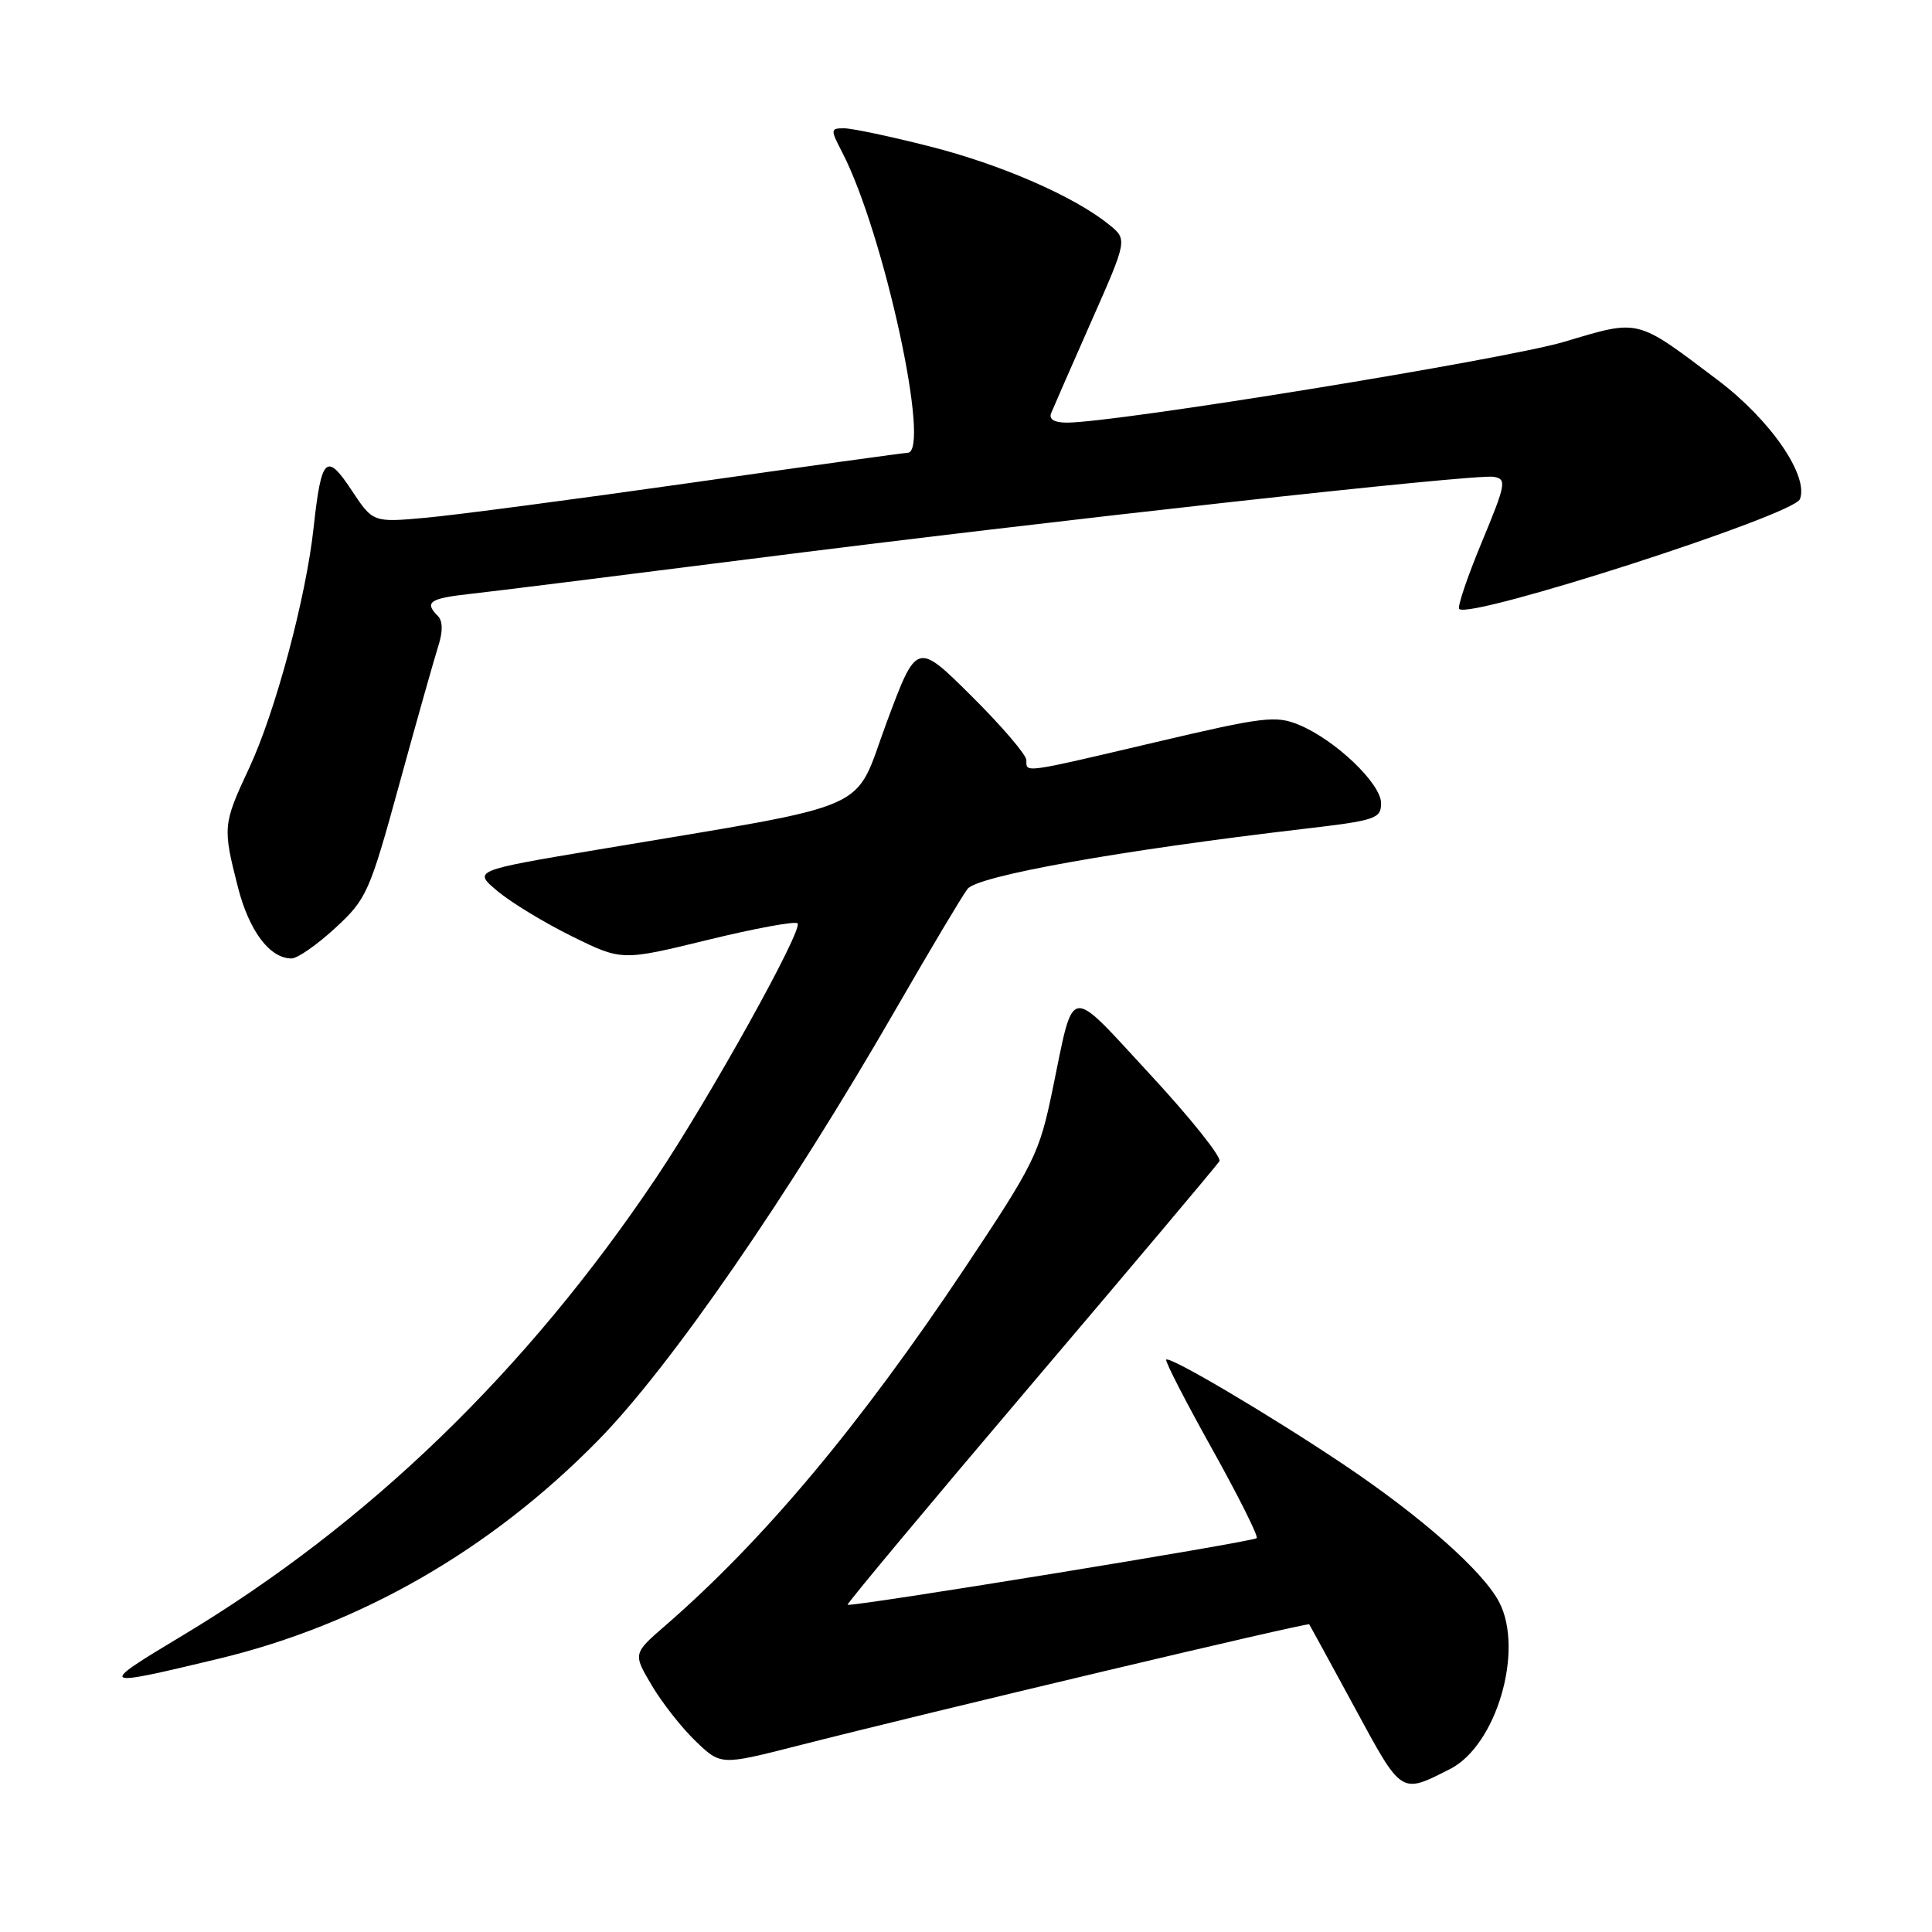 <?xml version="1.0" encoding="UTF-8" standalone="no"?>
<!DOCTYPE svg PUBLIC "-//W3C//DTD SVG 1.1//EN" "http://www.w3.org/Graphics/SVG/1.1/DTD/svg11.dtd" >
<svg xmlns="http://www.w3.org/2000/svg" xmlns:xlink="http://www.w3.org/1999/xlink" version="1.1" viewBox="0 0 256 256">
 <g >
 <path fill="currentColor"
d=" M 192.15 234.40 C 198.27 231.29 201.97 218.72 198.66 212.31 C 196.54 208.22 188.35 200.97 178.00 194.03 C 168.22 187.48 155.00 179.66 154.53 180.16 C 154.35 180.35 157.07 185.65 160.58 191.94 C 164.09 198.23 166.76 203.57 166.52 203.81 C 166.03 204.31 112.66 212.99 112.31 212.64 C 112.18 212.51 123.08 199.45 136.53 183.61 C 149.98 167.78 161.26 154.39 161.58 153.87 C 161.90 153.35 157.77 148.17 152.39 142.36 C 141.34 130.42 142.39 130.26 139.46 144.43 C 137.72 152.85 137.06 154.19 127.90 167.93 C 113.95 188.85 101.22 204.05 88.19 215.37 C 83.87 219.11 83.87 219.11 86.35 223.30 C 87.71 225.61 90.33 228.94 92.17 230.71 C 95.51 233.91 95.51 233.91 105.50 231.37 C 123.57 226.76 173.30 214.96 173.48 215.23 C 173.58 215.38 176.29 220.34 179.50 226.26 C 185.80 237.89 185.57 237.74 192.15 234.40 Z  M 28.93 219.80 C 47.77 215.28 65.01 205.37 79.24 190.87 C 88.83 181.11 104.47 158.44 118.83 133.50 C 123.27 125.80 127.48 118.73 128.20 117.79 C 129.52 116.05 148.43 112.68 172.75 109.83 C 182.28 108.72 183.00 108.48 183.00 106.43 C 183.00 103.83 176.95 98.05 172.13 96.05 C 169.06 94.78 167.47 94.97 153.14 98.34 C 135.35 102.52 136.00 102.43 136.00 100.72 C 136.00 100.02 132.73 96.20 128.73 92.23 C 121.47 85.02 121.47 85.02 117.48 95.74 C 112.97 107.89 116.62 106.29 79.09 112.60 C 62.67 115.36 62.67 115.36 65.95 118.10 C 67.76 119.61 72.19 122.30 75.81 124.08 C 82.39 127.32 82.39 127.32 93.75 124.55 C 100.00 123.02 105.37 122.03 105.68 122.35 C 106.47 123.13 94.02 145.51 86.93 156.08 C 69.76 181.67 48.80 201.93 24.21 216.70 C 12.81 223.54 12.95 223.64 28.93 219.80 Z  M 44.41 122.98 C 48.60 119.11 48.95 118.34 52.96 103.73 C 55.26 95.35 57.57 87.18 58.09 85.56 C 58.70 83.65 58.67 82.27 58.01 81.61 C 56.19 79.79 56.93 79.29 62.25 78.70 C 65.14 78.39 81.67 76.32 99.00 74.12 C 139.36 68.98 195.48 62.77 197.92 63.18 C 199.67 63.48 199.55 64.11 196.34 71.85 C 194.43 76.44 193.09 80.42 193.35 80.69 C 194.76 82.10 237.68 68.27 238.50 66.14 C 239.69 63.03 234.59 55.63 227.62 50.37 C 216.70 42.13 217.34 42.29 207.27 45.29 C 199.43 47.62 147.89 56.00 141.37 56.00 C 139.71 56.00 138.96 55.56 139.28 54.75 C 139.56 54.06 141.95 48.60 144.59 42.62 C 149.40 31.74 149.40 31.74 146.95 29.76 C 142.34 26.02 132.65 21.80 123.20 19.40 C 118.00 18.08 112.89 17.00 111.85 17.00 C 110.03 17.00 110.02 17.14 111.60 20.19 C 117.13 30.88 123.45 60.00 120.25 60.00 C 119.84 60.00 106.90 61.79 91.51 63.98 C 76.11 66.17 60.34 68.25 56.47 68.60 C 49.42 69.24 49.42 69.24 46.59 64.96 C 43.24 59.89 42.58 60.54 41.56 69.87 C 40.56 79.16 36.48 94.38 33.01 101.78 C 29.53 109.23 29.50 109.60 31.52 117.54 C 33.01 123.36 35.74 127.00 38.63 127.00 C 39.41 127.00 42.01 125.19 44.41 122.98 Z "/>
</g>
</svg>